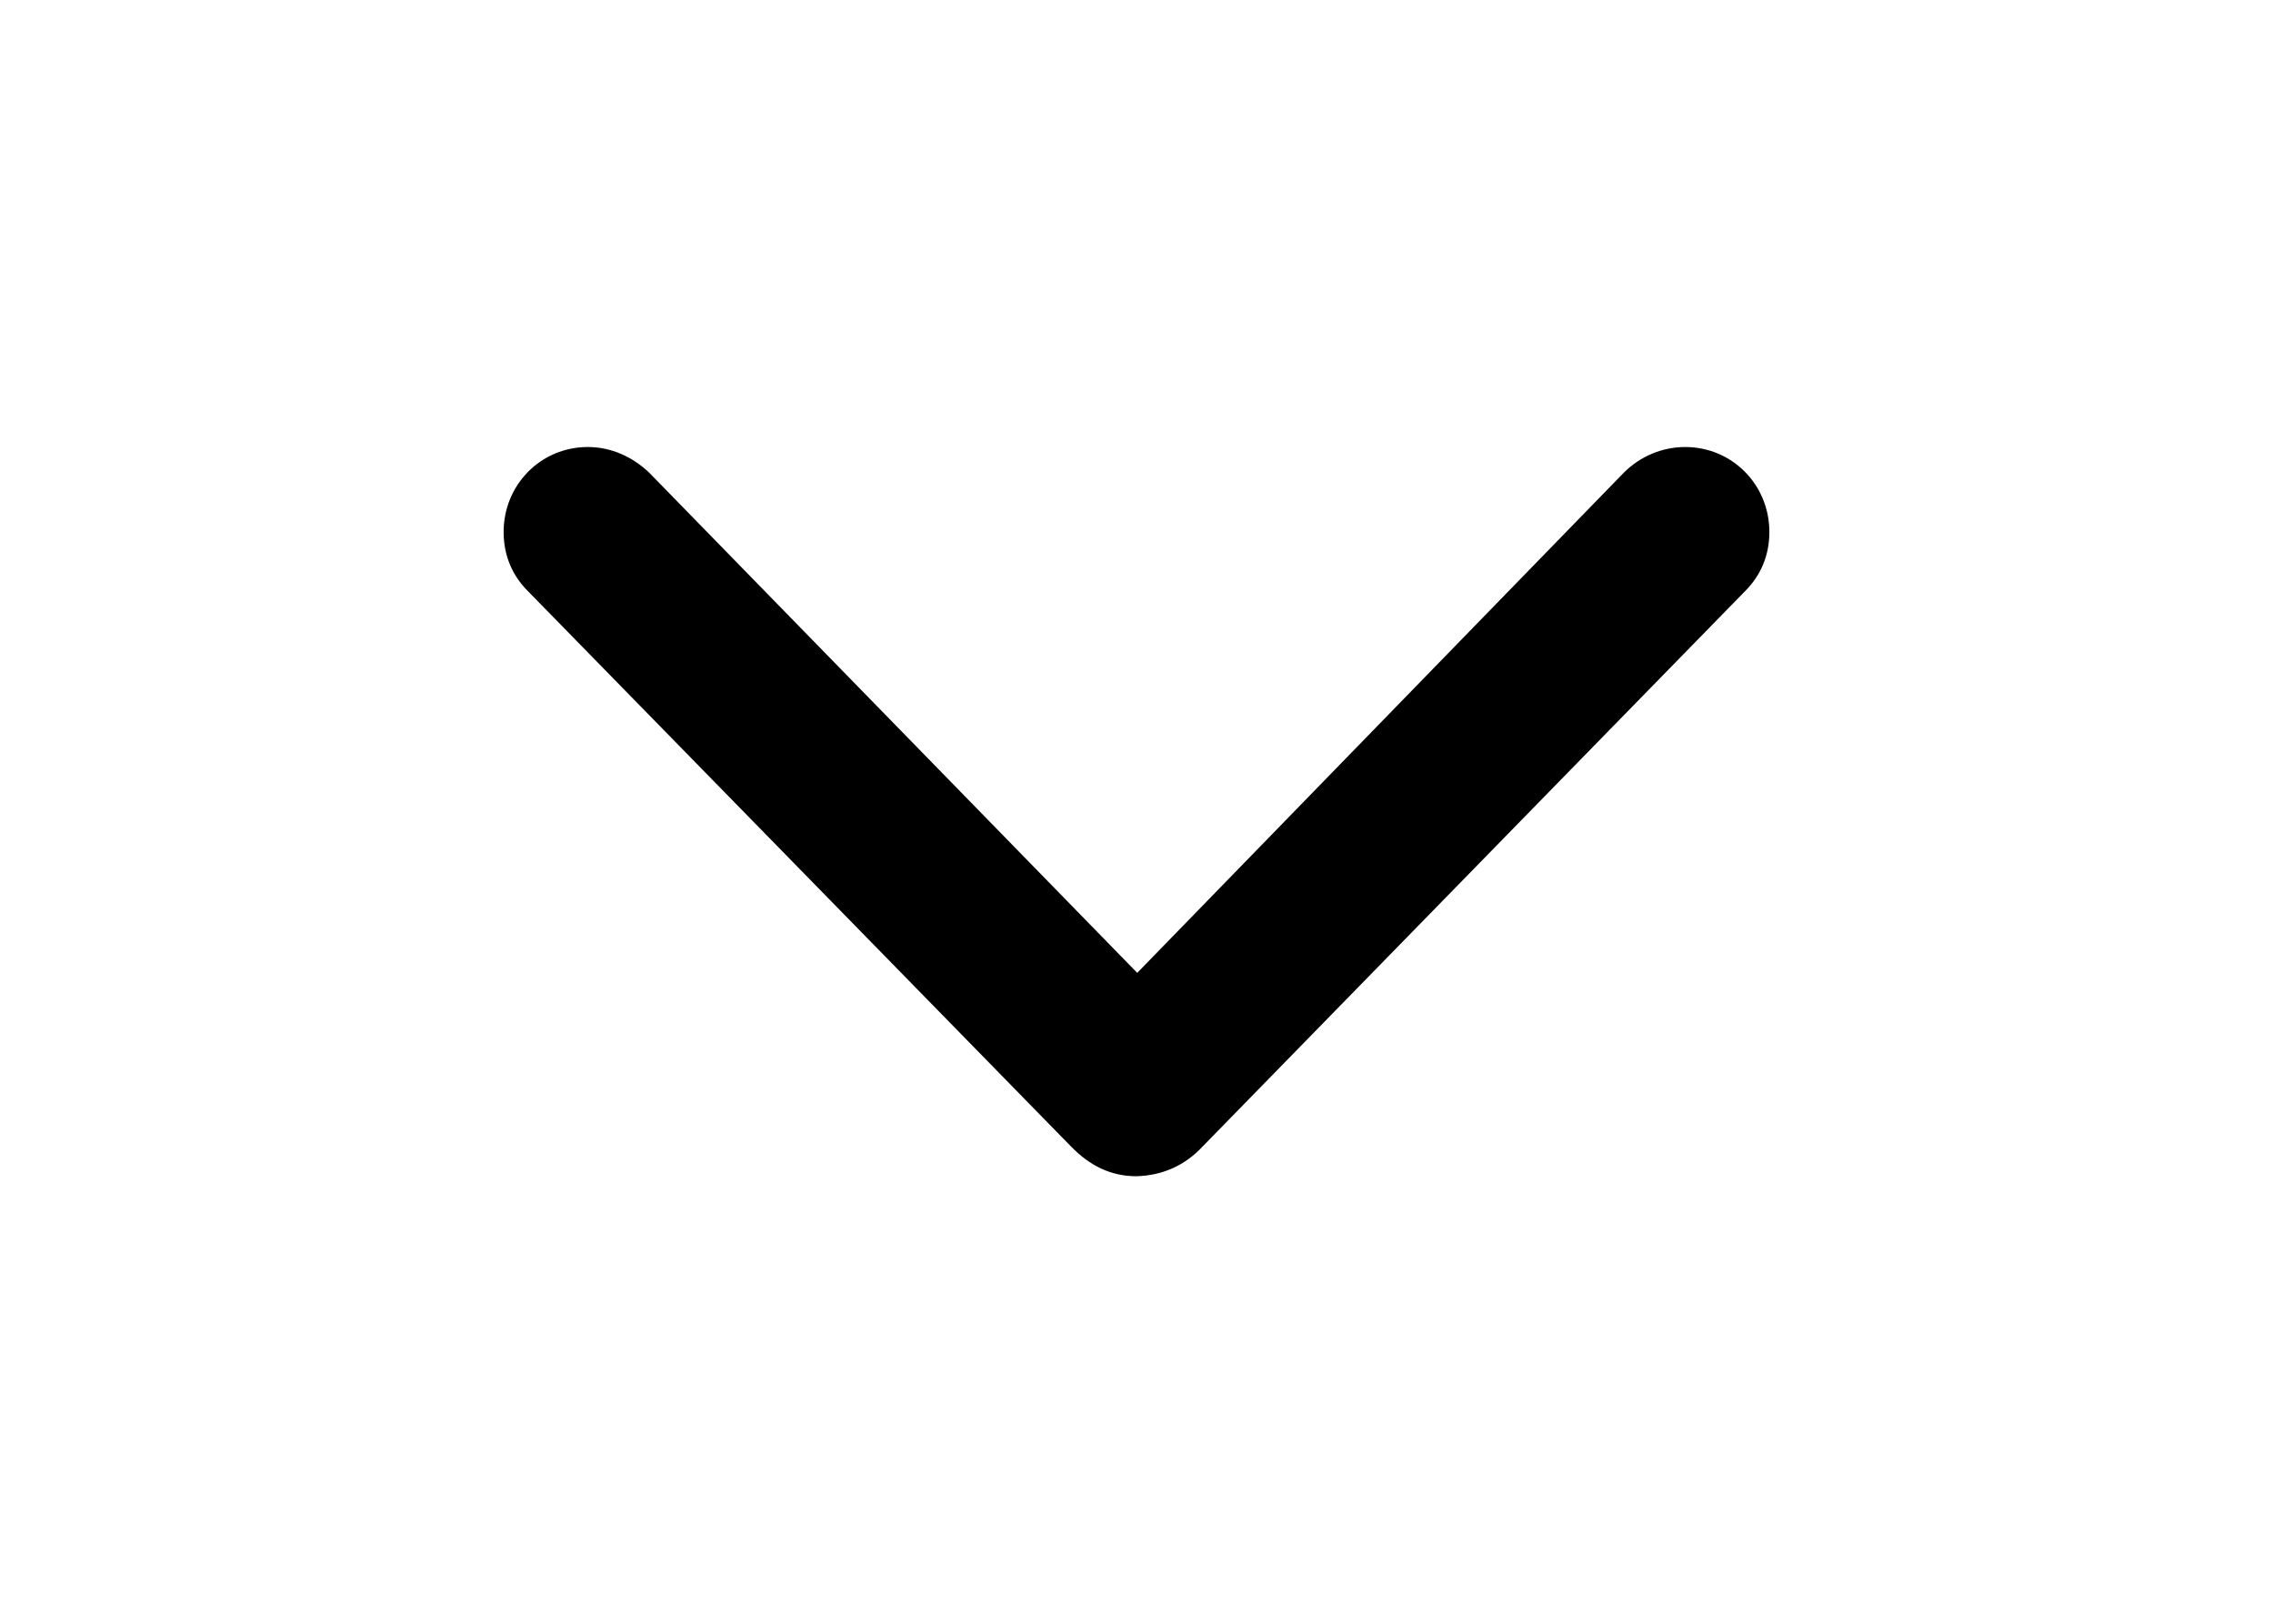 <svg width="28" height="20" viewBox="0 0 28 20" fill="none" xmlns="http://www.w3.org/2000/svg">
<path d="M14 14.488C14.308 14.479 14.589 14.365 14.817 14.119L21.497 7.281C21.69 7.088 21.796 6.842 21.796 6.552C21.796 5.972 21.339 5.506 20.759 5.506C20.477 5.506 20.205 5.62 20.003 5.822L14.009 11.983L7.997 5.822C7.795 5.629 7.531 5.506 7.241 5.506C6.661 5.506 6.204 5.972 6.204 6.552C6.204 6.842 6.31 7.088 6.503 7.281L13.191 14.119C13.429 14.365 13.692 14.488 14 14.488Z" fill="black"/>
</svg>
